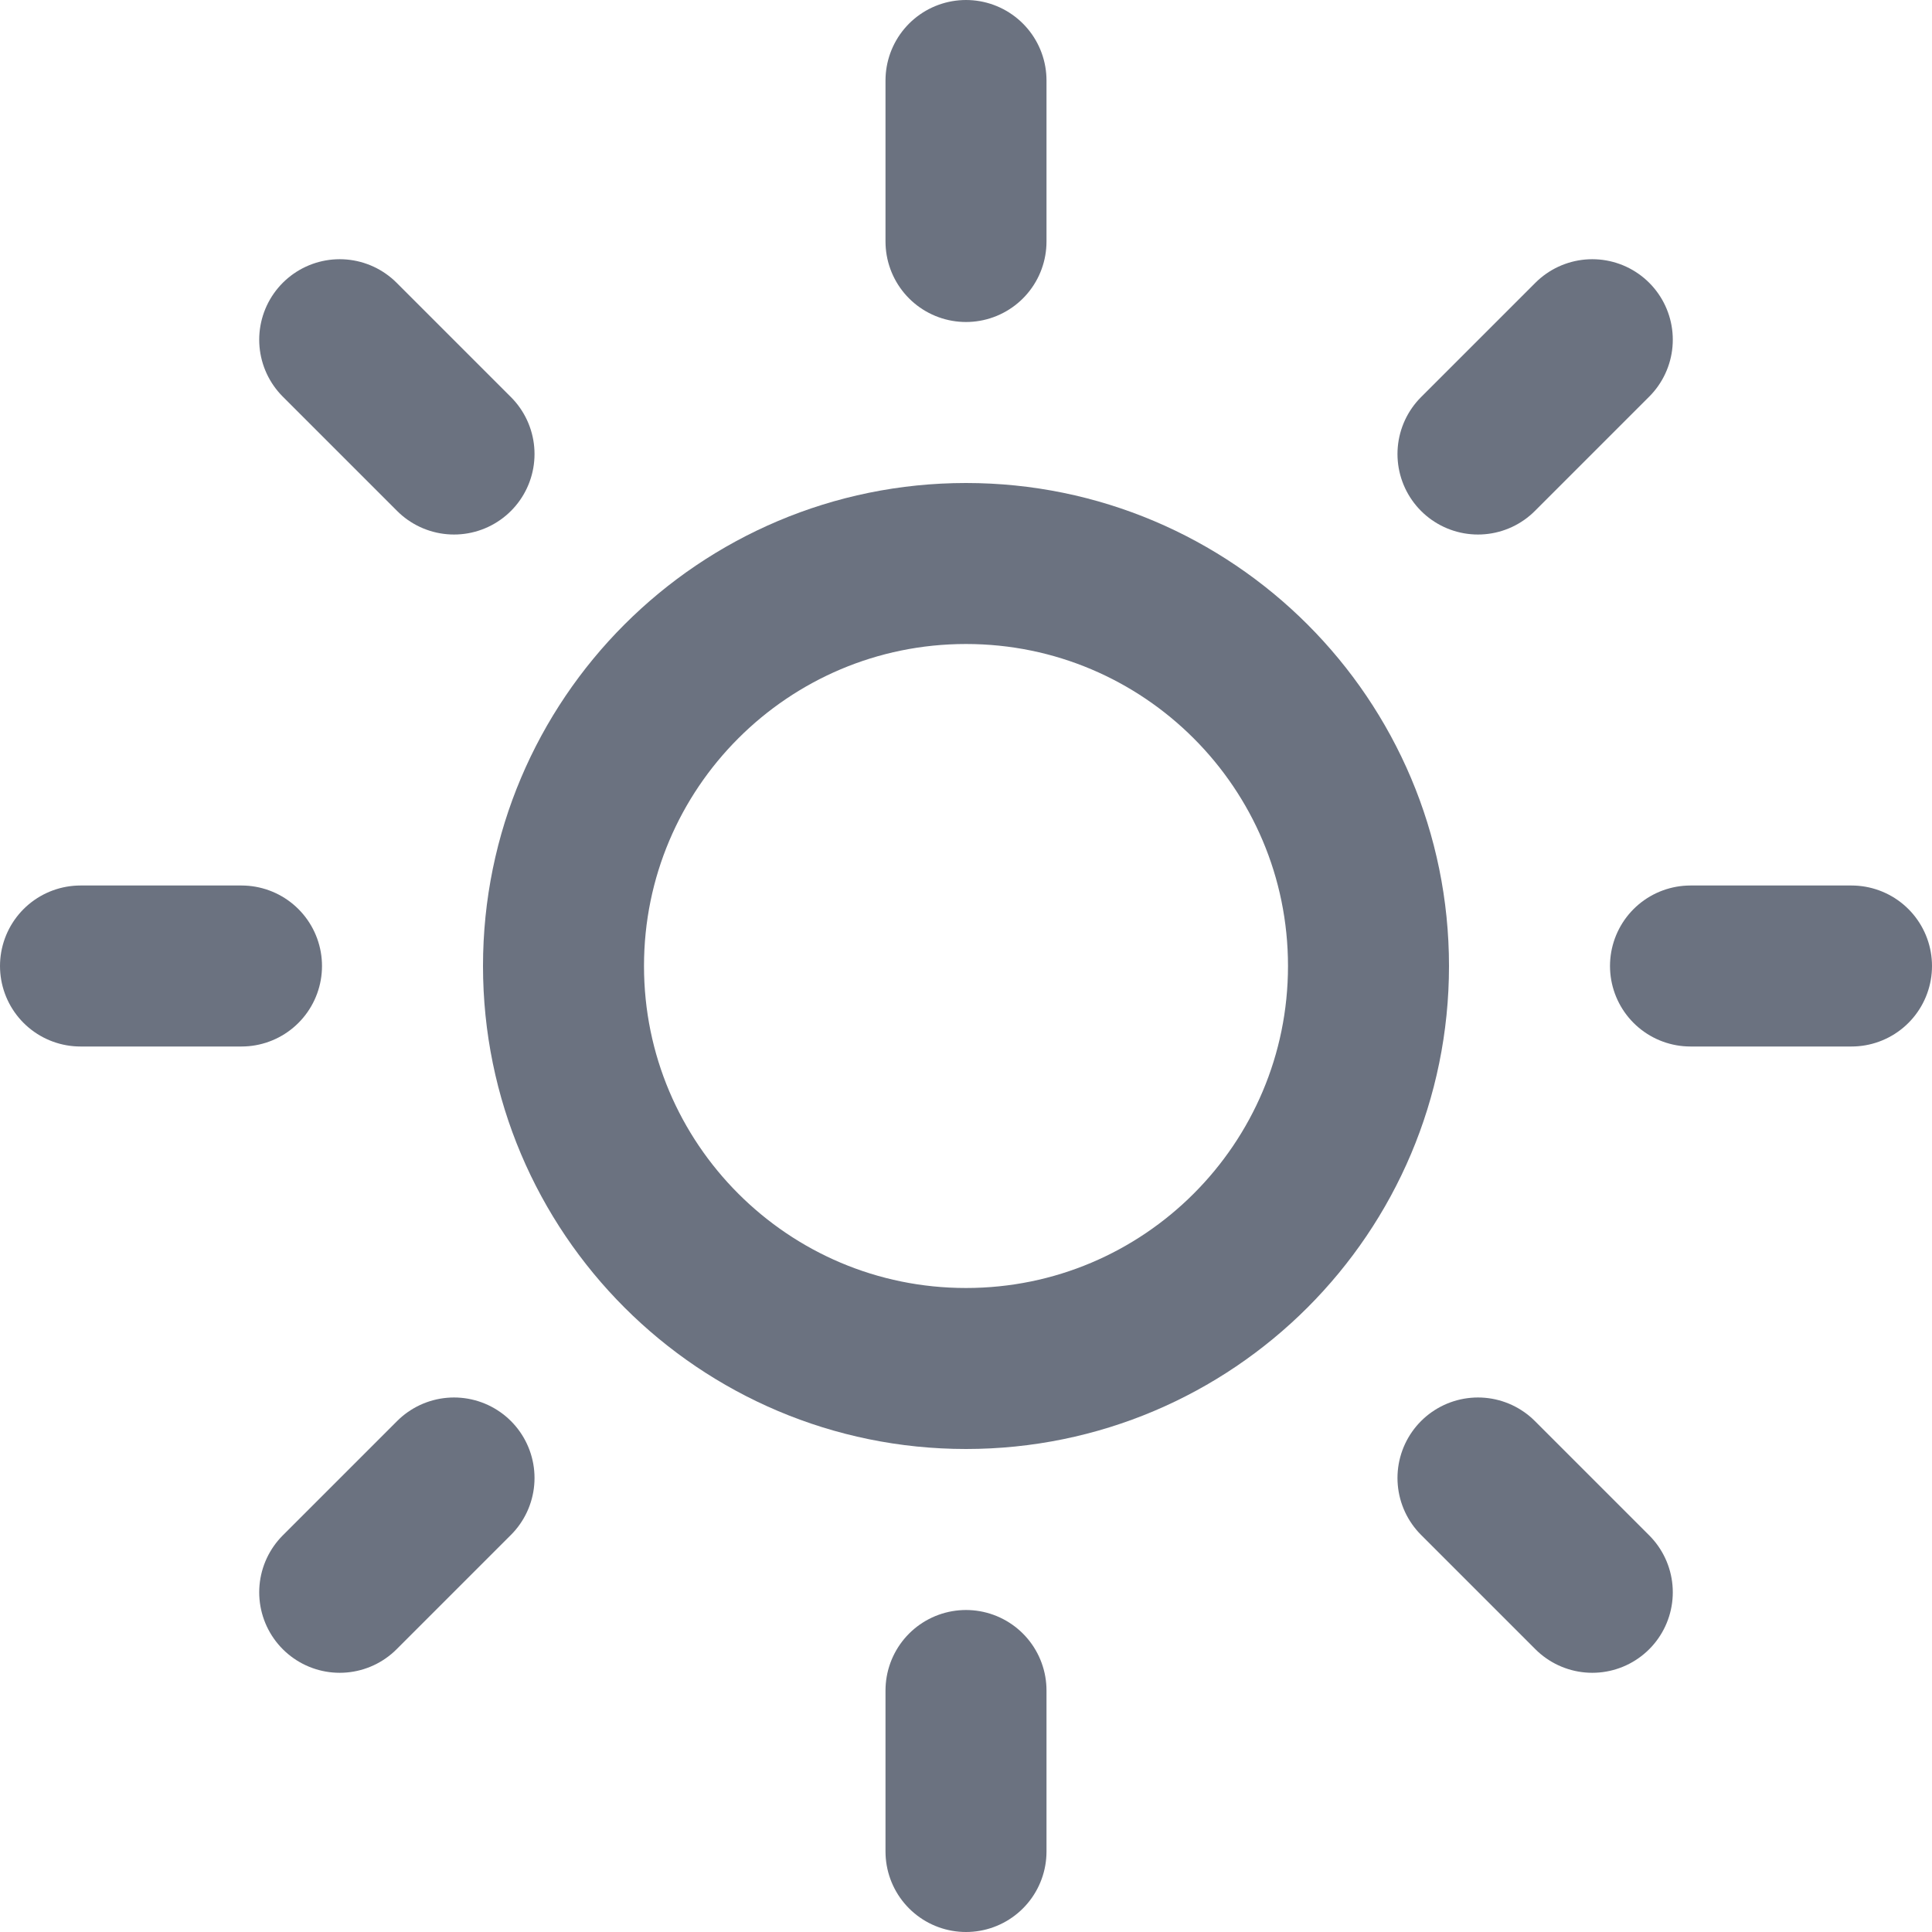 <svg width="24" height="24" viewBox="0 0 24 24" fill="none" xmlns="http://www.w3.org/2000/svg">
<g clip-path="url(#clip0_25340_5519)">
<g clip-path="url(#clip1_25340_5519)">
<path d="M12 17C14.761 17 17 14.761 17 12C17 9.239 14.761 7 12 7C9.239 7 7 9.239 7 12C7 14.761 9.239 17 12 17Z" stroke="#6B7280" stroke-width="2" stroke-linecap="round" stroke-linejoin="round"/>
<path d="M12 1V3" stroke="#6B7280" stroke-width="2" stroke-linecap="round" stroke-linejoin="round"/>
<path d="M12 21V23" stroke="#6B7280" stroke-width="2" stroke-linecap="round" stroke-linejoin="round"/>
<path d="M4.22 4.22L5.64 5.64" stroke="#6B7280" stroke-width="2" stroke-linecap="round" stroke-linejoin="round"/>
<path d="M18.36 18.36L19.78 19.78" stroke="#6B7280" stroke-width="2" stroke-linecap="round" stroke-linejoin="round"/>
<path d="M1 12H3" stroke="#6B7280" stroke-width="2" stroke-linecap="round" stroke-linejoin="round"/>
<path d="M21 12H23" stroke="#6B7280" stroke-width="2" stroke-linecap="round" stroke-linejoin="round"/>
<path d="M4.22 19.78L5.64 18.36" stroke="#6B7280" stroke-width="2" stroke-linecap="round" stroke-linejoin="round"/>
<path d="M18.36 5.64L19.78 4.22" stroke="#6B7280" stroke-width="2" stroke-linecap="round" stroke-linejoin="round"/>
</g>
</g>
<defs>
<clipPath id="clip0_25340_5519">
<rect width="24" height="24" fill="white"/>
</clipPath>
<clipPath id="clip1_25340_5519">
<rect width="24" height="24" fill="white"/>
</clipPath>
</defs>
</svg>
